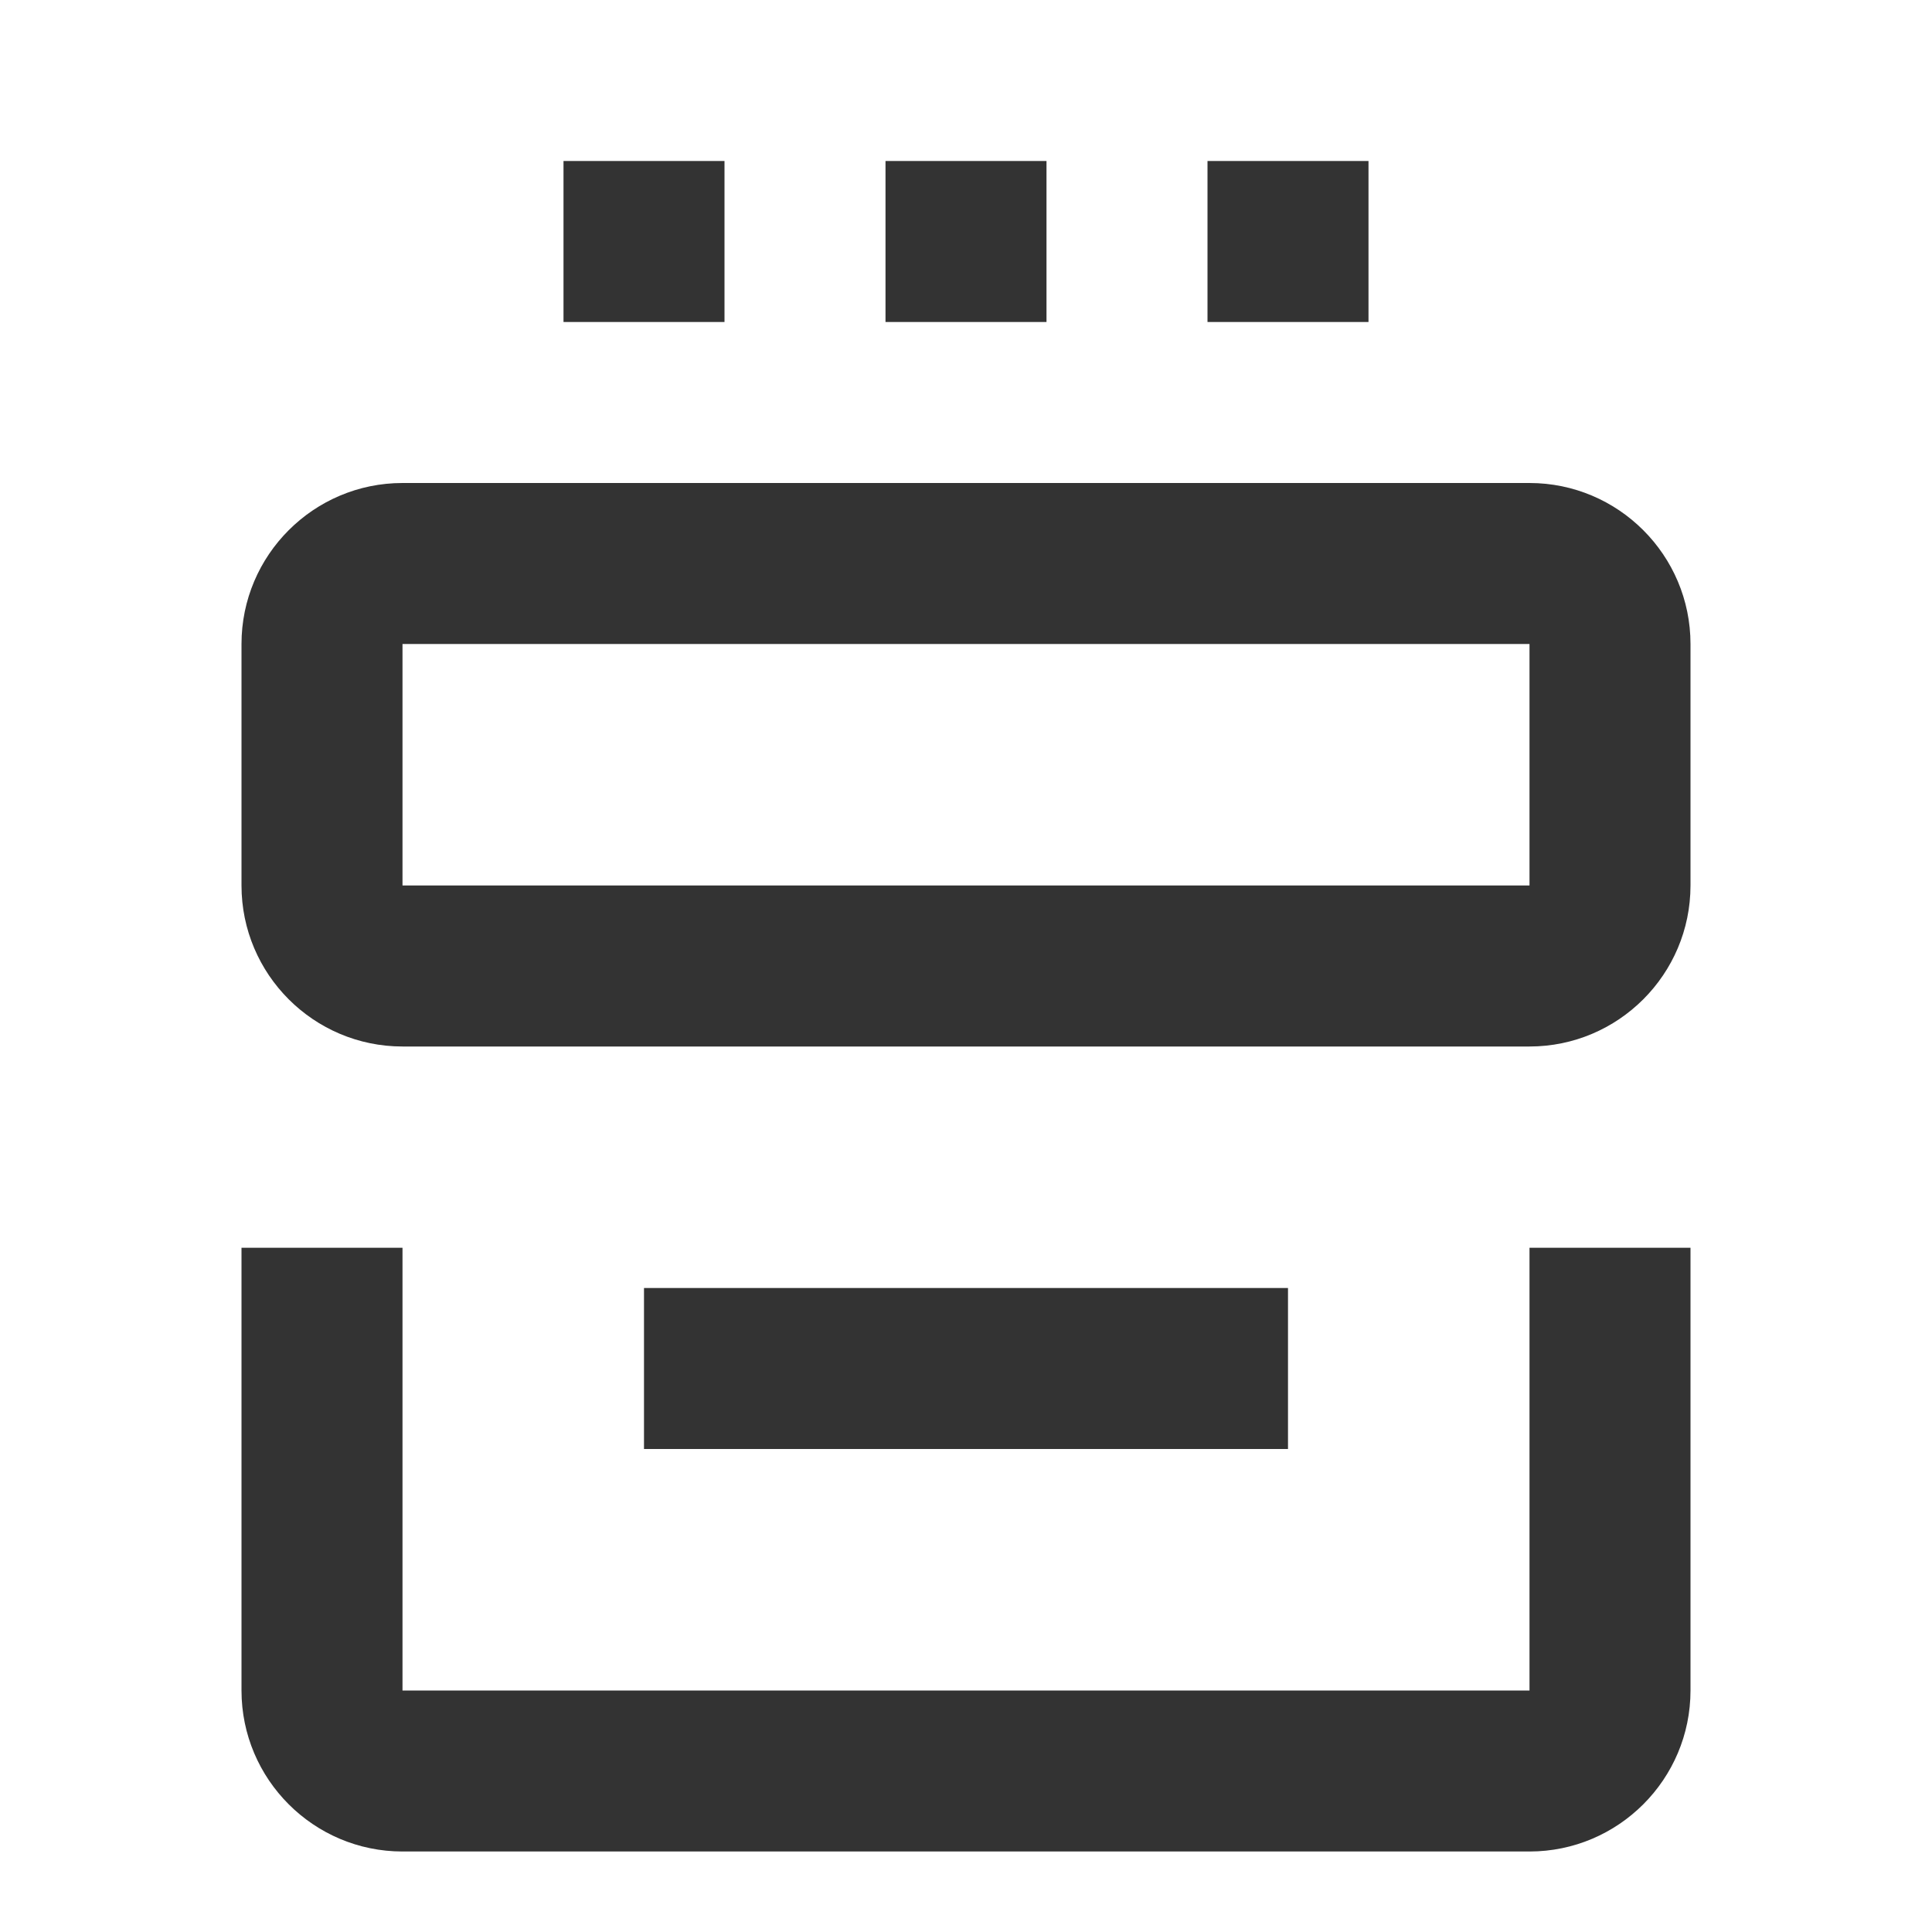 <?xml version="1.0" encoding="iso-8859-1"?>
<svg version="1.1" id="&#x56FE;&#x5C42;_1" xmlns="http://www.w3.org/2000/svg" xmlns:xlink="http://www.w3.org/1999/xlink" x="0px"
	 y="0px" viewBox="0 0 24 24" style="enable-background:new 0 0 24 24;" xml:space="preserve">
<path style="fill:#333333;" d="M19,23H5c-1.103,0-2-0.897-2-2v-5.5h2V21h14v-5.5h2V21C21,22.103,20.103,23,19,23z"/>
<path style="fill:#333333;" d="M19,13H5c-1.103,0-2-0.897-2-2V8c0-1.103,0.897-2,2-2h14c1.103,0,2,0.897,2,2v3
	C21,12.103,20.103,13,19,13z M5,8v3h14V8H5z"/>
<rect x="7" y="2" style="fill:#333333;" width="2" height="2"/>
<rect x="11" y="2" style="fill:#333333;" width="2" height="2"/>
<rect x="15" y="2" style="fill:#333333;" width="2" height="2"/>
<rect x="8" y="16" style="fill:#333333;" width="8" height="2"/>
</svg>






